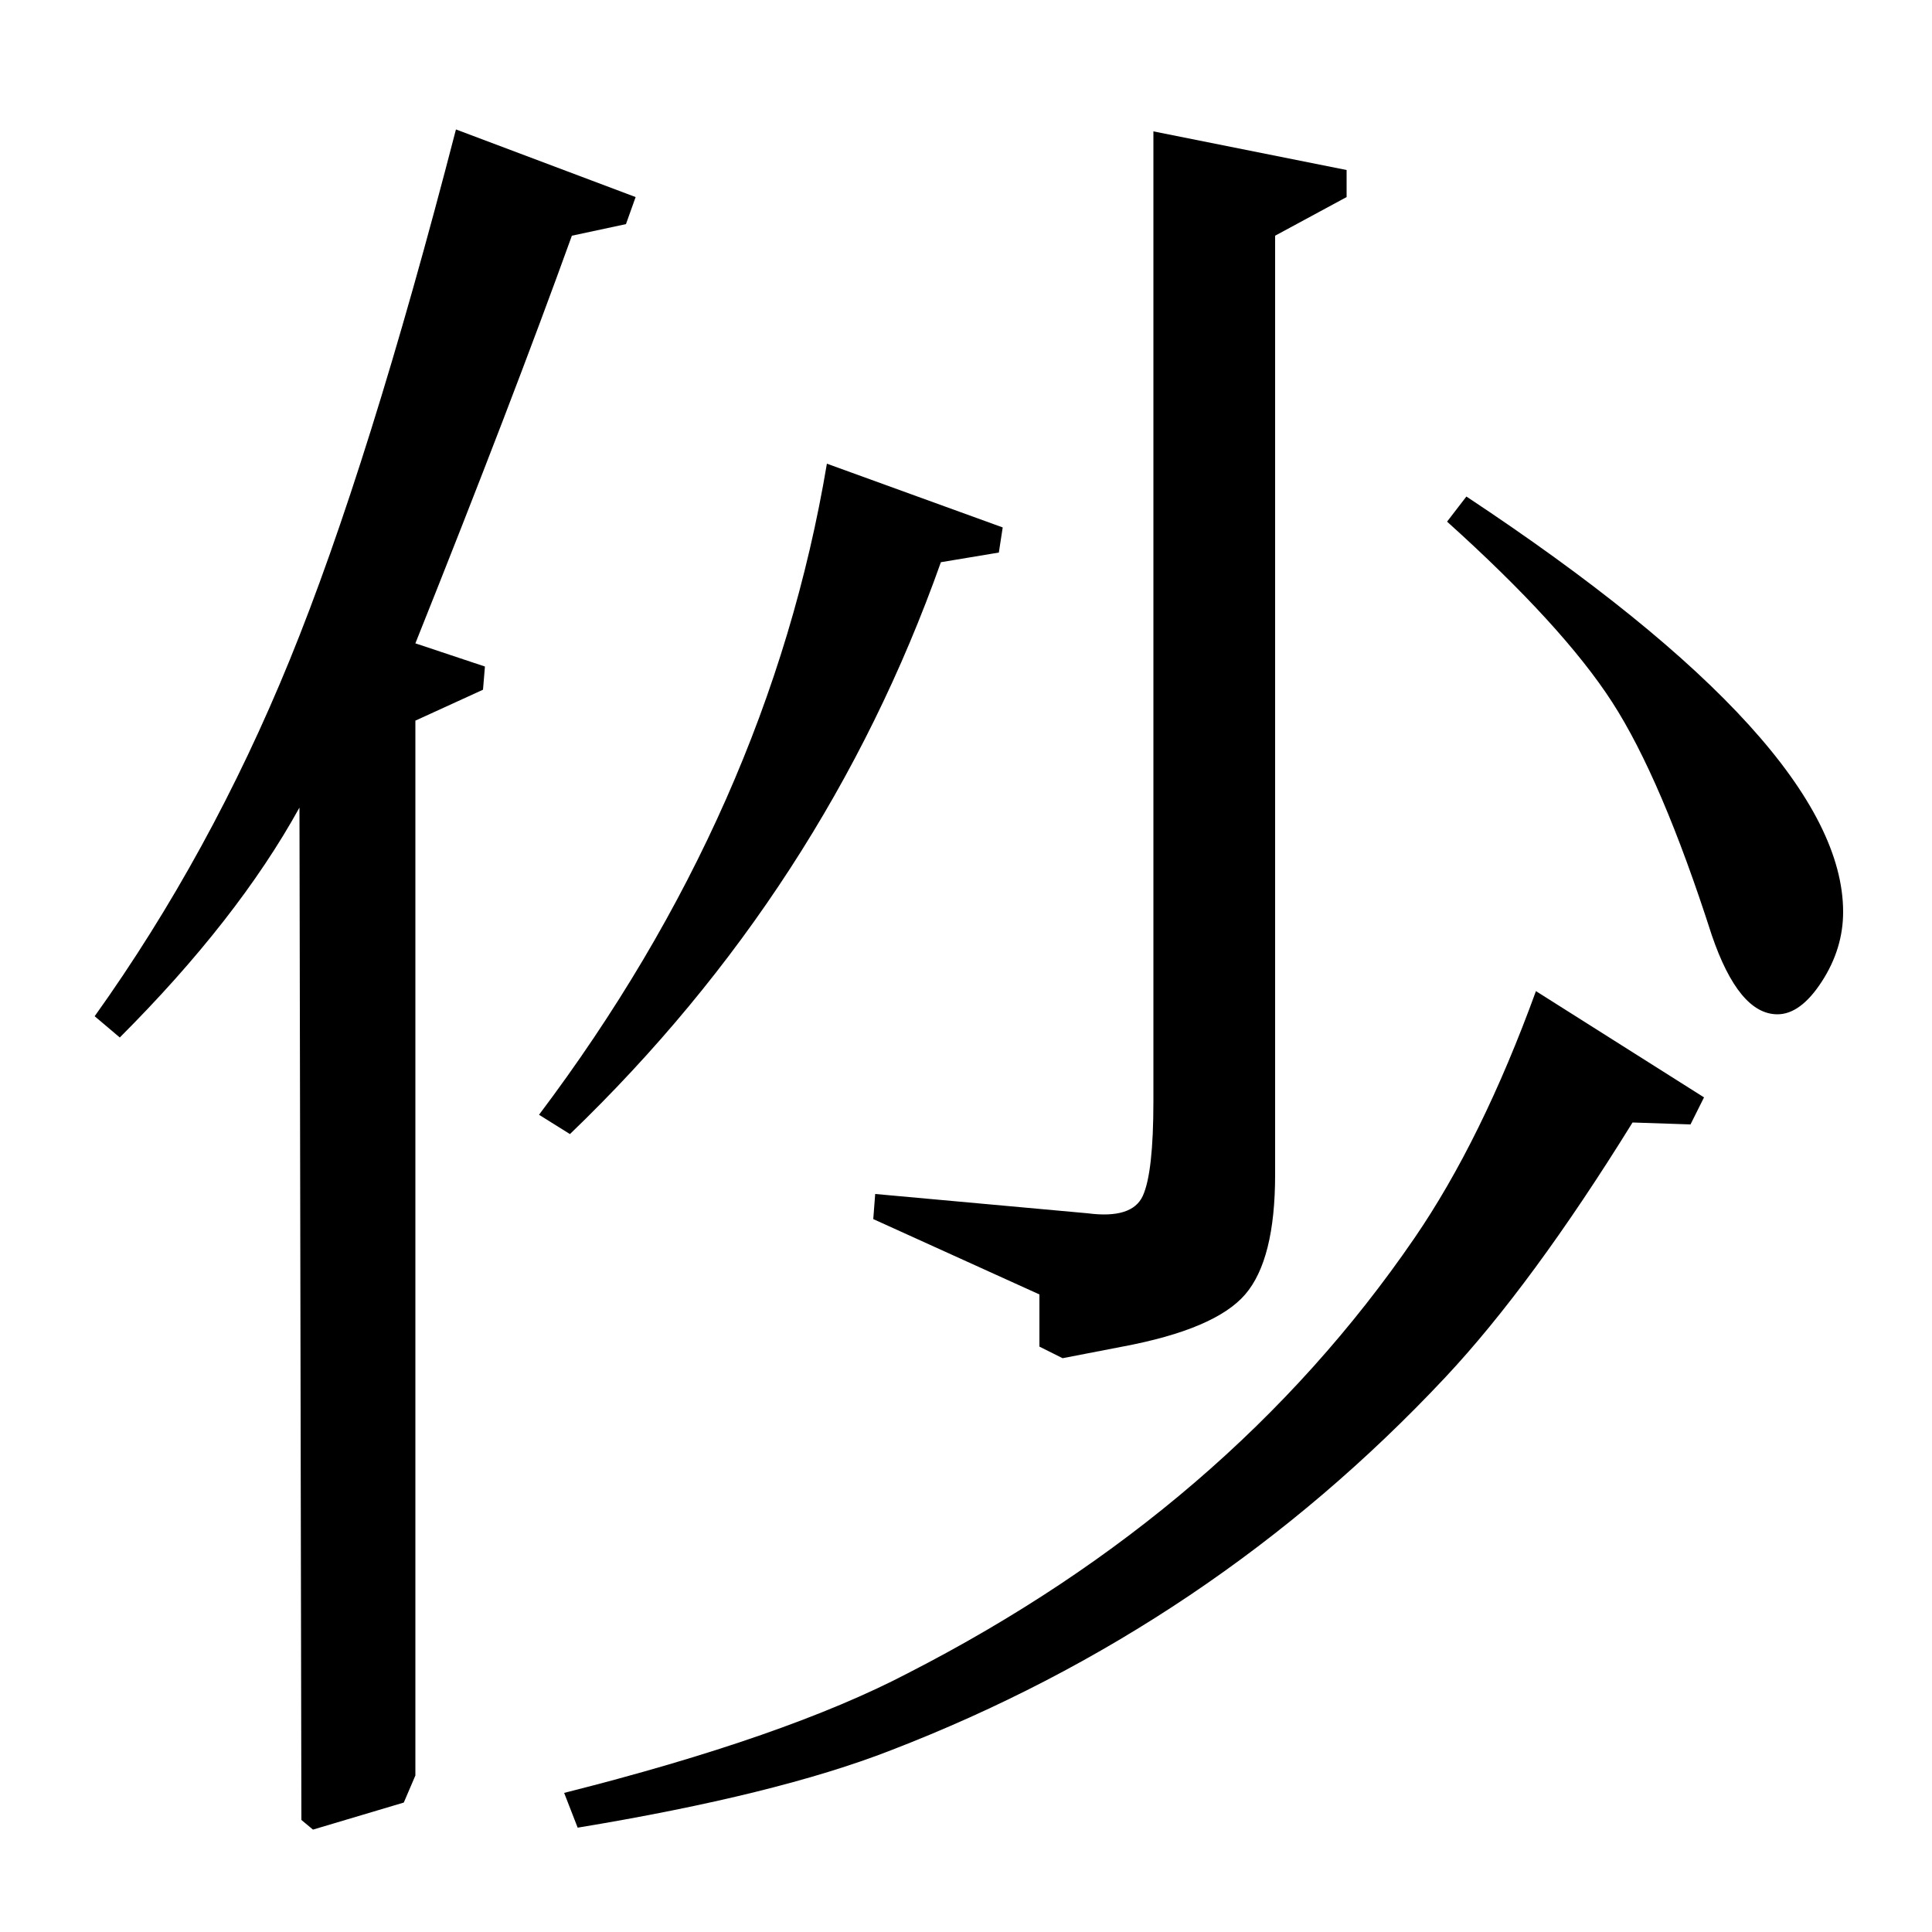 <?xml version="1.0" standalone="no"?>
<!DOCTYPE svg PUBLIC "-//W3C//DTD SVG 1.1//EN" "http://www.w3.org/Graphics/SVG/1.1/DTD/svg11.dtd" >
<svg xmlns="http://www.w3.org/2000/svg" xmlns:xlink="http://www.w3.org/1999/xlink" version="1.1" viewBox="0 -140 1000 1000">
  <g transform="matrix(1 0 0 -1 0 860)">
   <path fill="currentColor"
d="M519 727l-2 -13l-30 -5q-60 -169 -192 -296l-16 10q119 158 149 337zM749 730l10 13q195 -129 195 -215q0 -19 -11 -36t-23 -17q-20 0 -34 41q-26 81 -51.5 120.5t-85.5 93.5zM882 432l-7 -14l-30 1q-52 -84 -97 -132q-121 -129 -287 -193q-59 -23 -162 -40l-7 18
q115 29 178 62q166 85 262 225q35 51 63 128zM156 58l-1 524q-32 -58 -93 -119l-13 11q60 84 101 184.5t86 274.5l93 -35l-5 -14l-28 -6q-31 -86 -81 -211l36 -12l-1 -12l-35 -16v-546l-6 -14l-47 -14zM660 878v-486q0 -44 -15.5 -62t-63.5 -27l-31 -6l-12 6v27l-86 39l1 13
l110 -10q23 -3 28.5 9t5.5 49v502l100 -20v-14z" />
  </g>

</svg>
